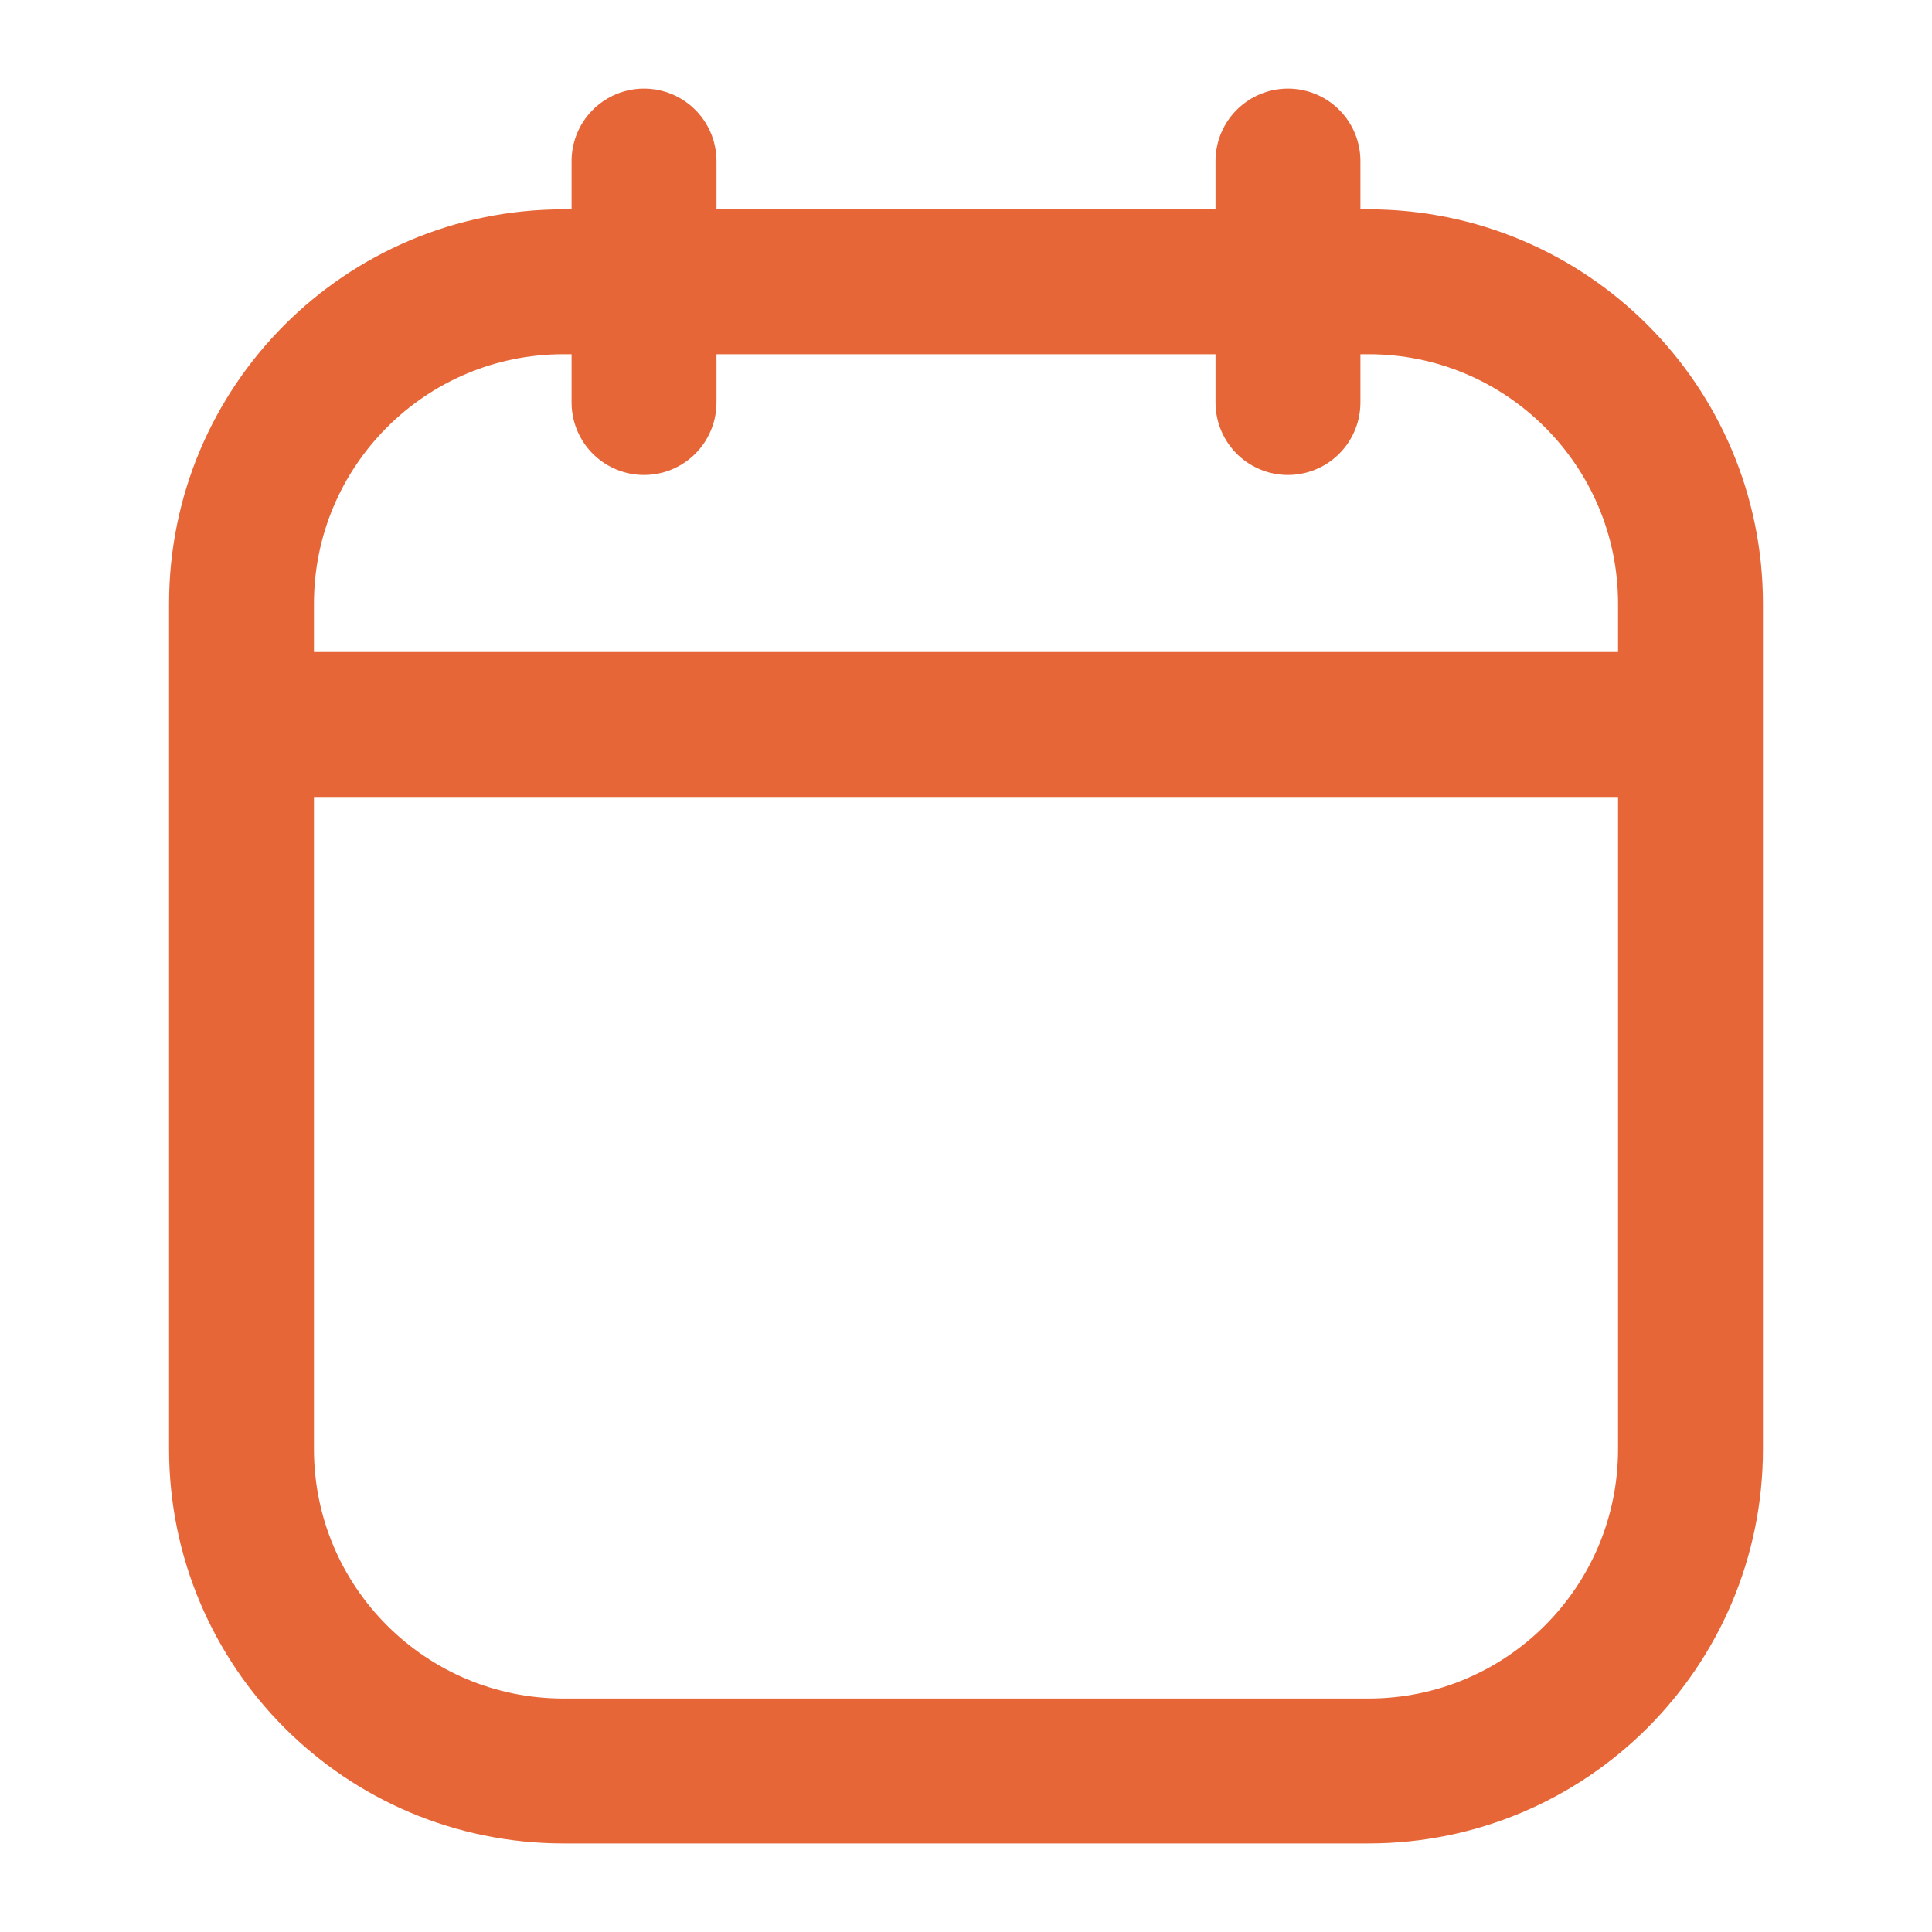 <svg width="20" height="20" viewBox="0 0 20 20" fill="none" xmlns="http://www.w3.org/2000/svg">
<path d="M2.5 7.5H17.5M6.667 1.667V4.167M13.333 1.667V4.167M5.833 18.333H14.167C16.008 18.333 17.5 16.841 17.5 15V6.25C17.5 4.409 16.008 2.917 14.167 2.917H5.833C3.992 2.917 2.5 4.409 2.5 6.25V15C2.5 16.841 3.992 18.333 5.833 18.333Z" stroke="#E66637" stroke-width="1.5" stroke-linecap="round" stroke-linejoin="round"/>
</svg>

